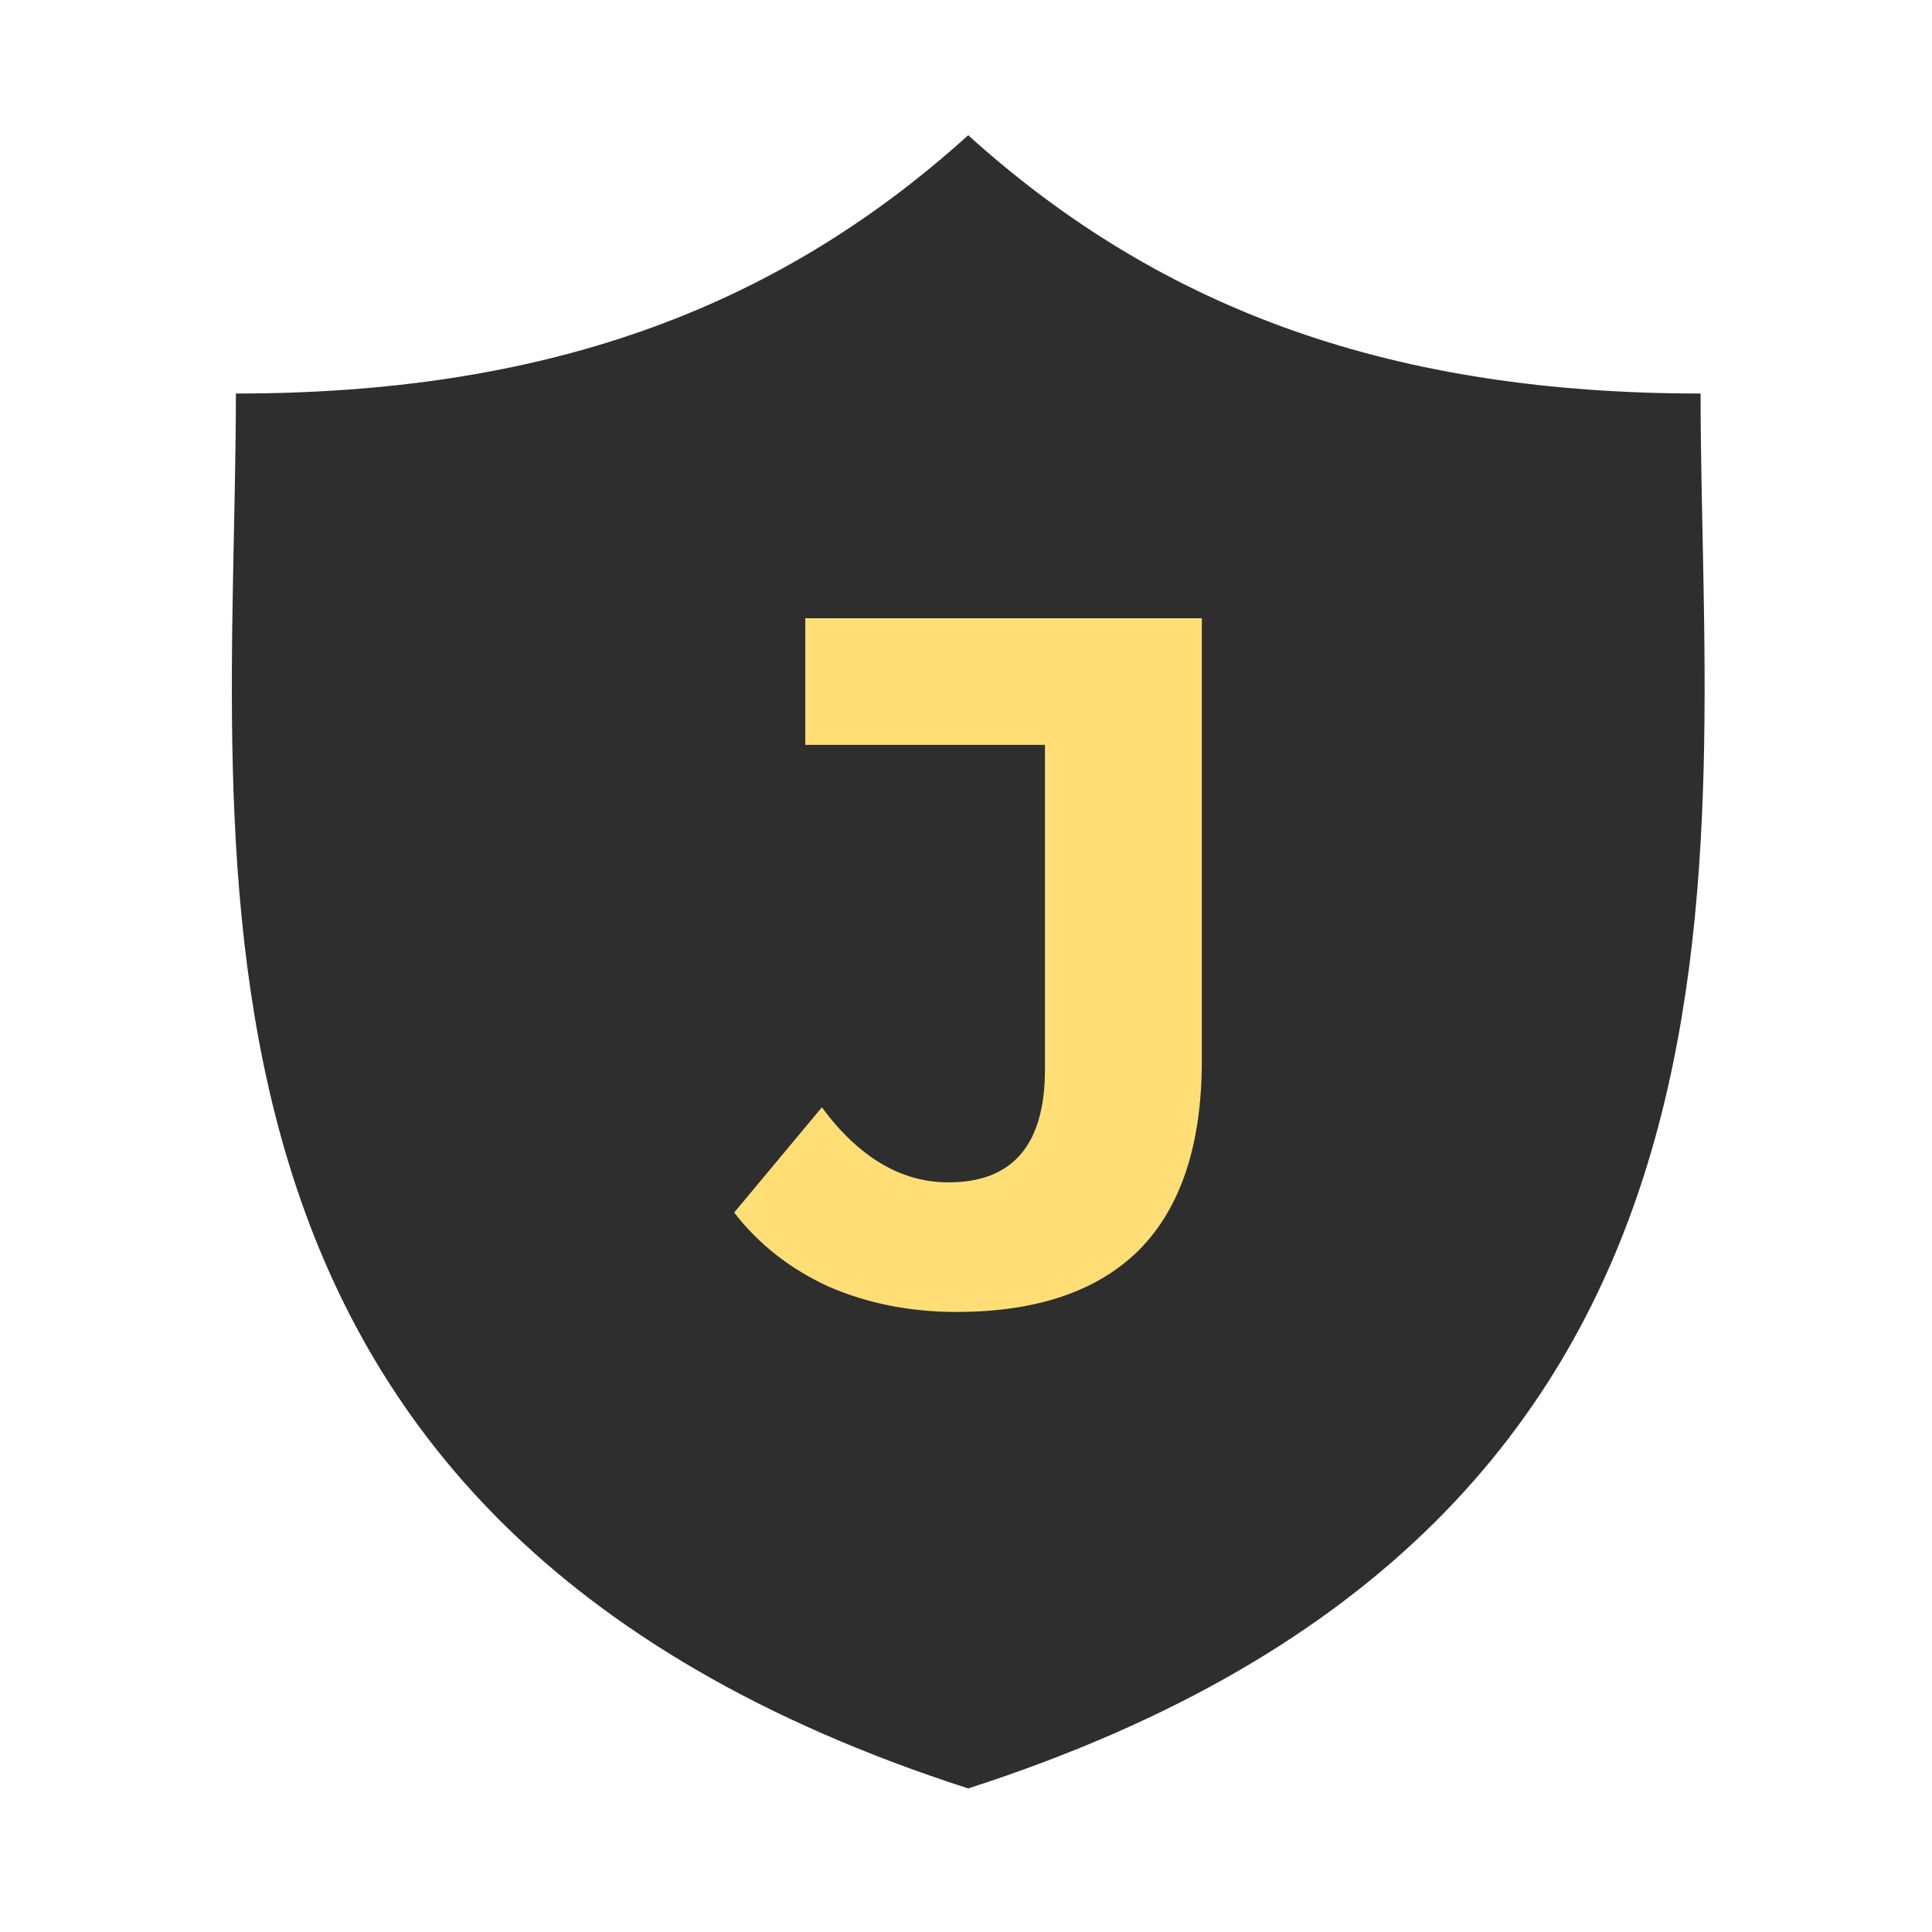 <svg width="100" height="100" viewBox="0 0 100 100" fill="none" xmlns="http://www.w3.org/2000/svg">
<rect width="100" height="100" fill="white"/>
<path d="M88.022 20.369C72.319 20.369 60.288 16.198 50.114 7C39.942 16.198 27.912 20.369 12.209 20.369C12.209 44.322 6.879 78.634 50.114 92.569C93.353 78.634 88.022 44.322 88.022 20.369Z" fill="#2E2E2F"/>
<path d="M49.498 67.906C47.111 67.906 44.909 67.469 42.892 66.595C40.908 65.687 39.278 64.409 38 62.762L42.539 57.316C44.455 59.904 46.64 61.199 49.094 61.199C52.423 61.199 54.087 59.249 54.087 55.349V38.556H41.681V32H62.206V54.895C62.206 59.232 61.13 62.493 58.979 64.678C56.827 66.83 53.667 67.906 49.498 67.906Z" fill="#FFDF75"/>
</svg>
